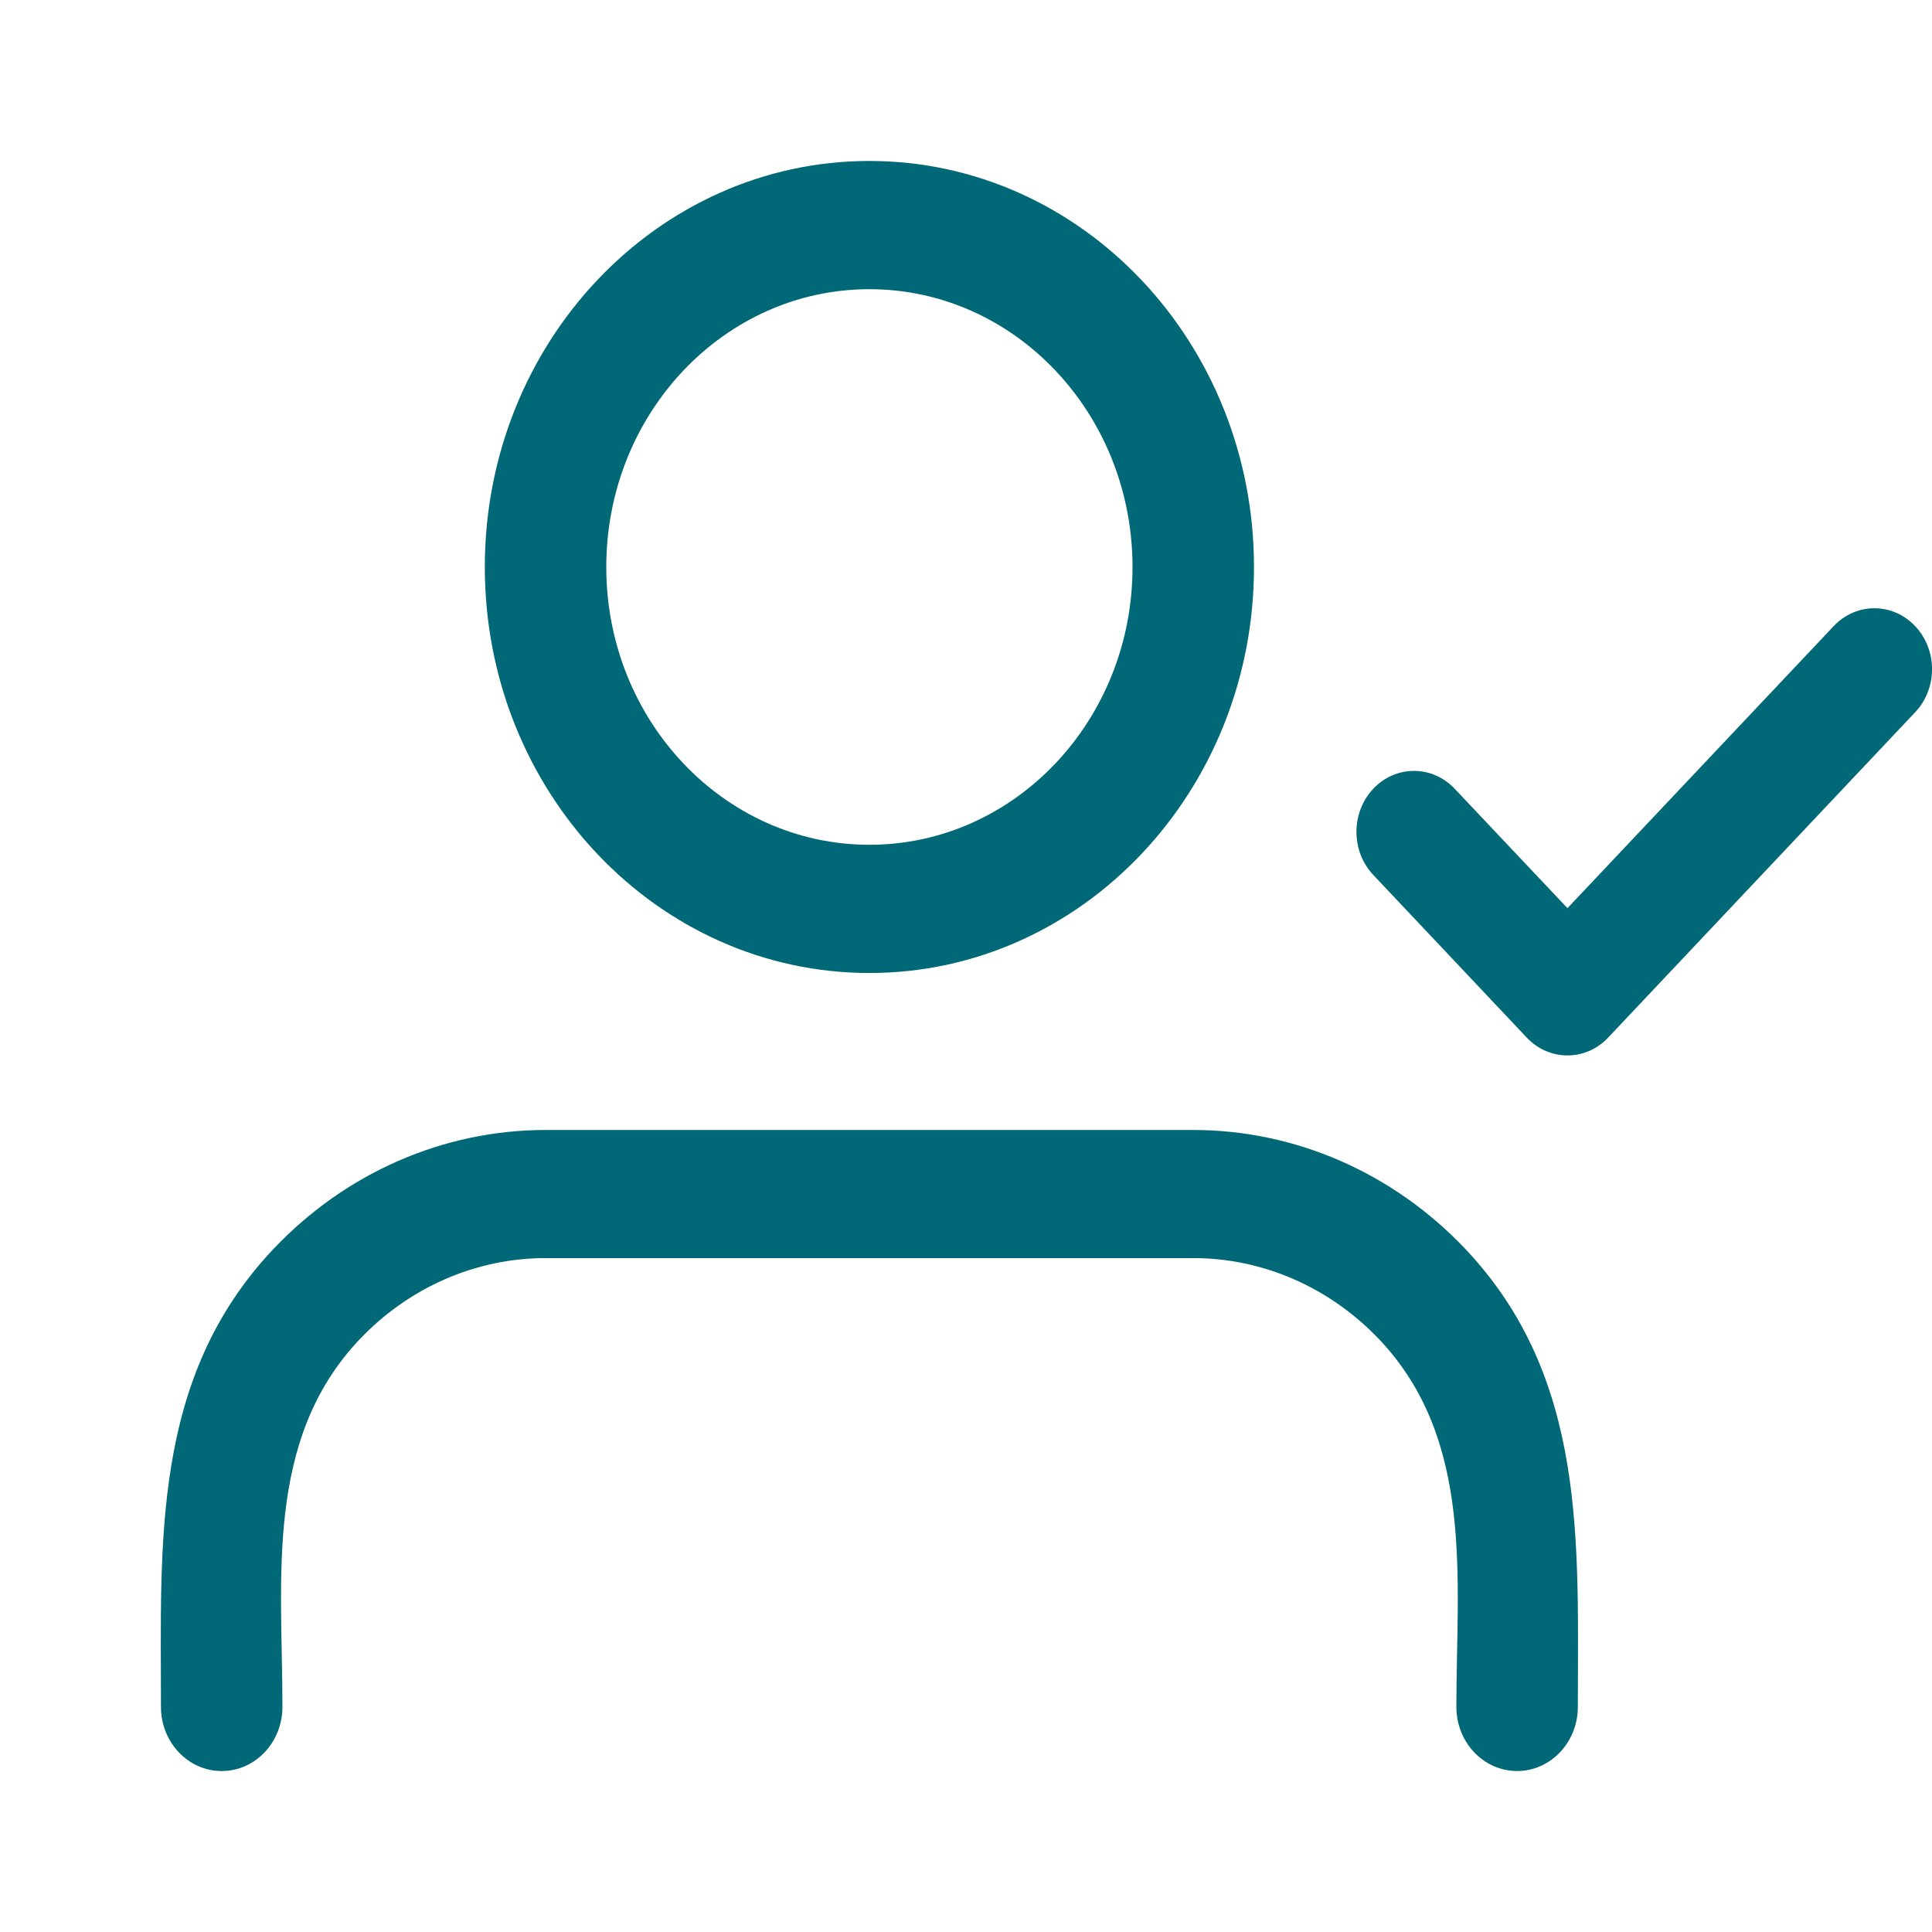 <svg width="16" height="16" viewBox="0 0 16 16" fill="none" xmlns="http://www.w3.org/2000/svg">
<g clip-path="url(#clip0_839_828)">
<path fill-rule="evenodd" clip-rule="evenodd" d="M15.86 5.185C16.047 5.382 16.047 5.702 15.86 5.899L13.318 8.593C13.132 8.79 12.83 8.79 12.644 8.593L11.373 7.246C11.187 7.049 11.187 6.729 11.373 6.532C11.559 6.335 11.861 6.335 12.047 6.532L12.981 7.521L15.186 5.185C15.372 4.988 15.674 4.988 15.86 5.185Z" fill="#016877"/>
<path fill-rule="evenodd" clip-rule="evenodd" d="M2.266 10.342C2.863 9.712 3.673 9.358 4.518 9.358H9.882C10.726 9.358 11.537 9.712 12.134 10.342C13.147 11.412 13.067 12.775 13.067 14.136C13.067 14.429 12.841 14.667 12.564 14.667C12.286 14.667 12.061 14.429 12.061 14.136C12.061 13.08 12.213 11.928 11.423 11.093C11.014 10.662 10.46 10.419 9.882 10.419H4.518C3.94 10.419 3.386 10.662 2.977 11.093C2.187 11.928 2.339 13.08 2.339 14.136C2.339 14.429 2.114 14.667 1.836 14.667C1.558 14.667 1.333 14.429 1.333 14.136C1.333 12.775 1.253 11.412 2.266 10.342Z" fill="#016877"/>
<path fill-rule="evenodd" clip-rule="evenodd" d="M7.2 2.395C5.997 2.395 5.021 3.425 5.021 4.696C5.021 5.966 5.997 6.996 7.2 6.996C8.403 6.996 9.379 5.966 9.379 4.696C9.379 3.425 8.403 2.395 7.2 2.395ZM4.015 4.696C4.015 2.839 5.441 1.333 7.2 1.333C8.959 1.333 10.385 2.839 10.385 4.696C10.385 6.553 8.959 8.058 7.2 8.058C5.441 8.058 4.015 6.553 4.015 4.696Z" fill="#016877"/>
</g>
<defs>
<clipPath id="clip0_839_828">
<rect width="16" height="16" fill="white"/>
</clipPath>
</defs>
</svg>
